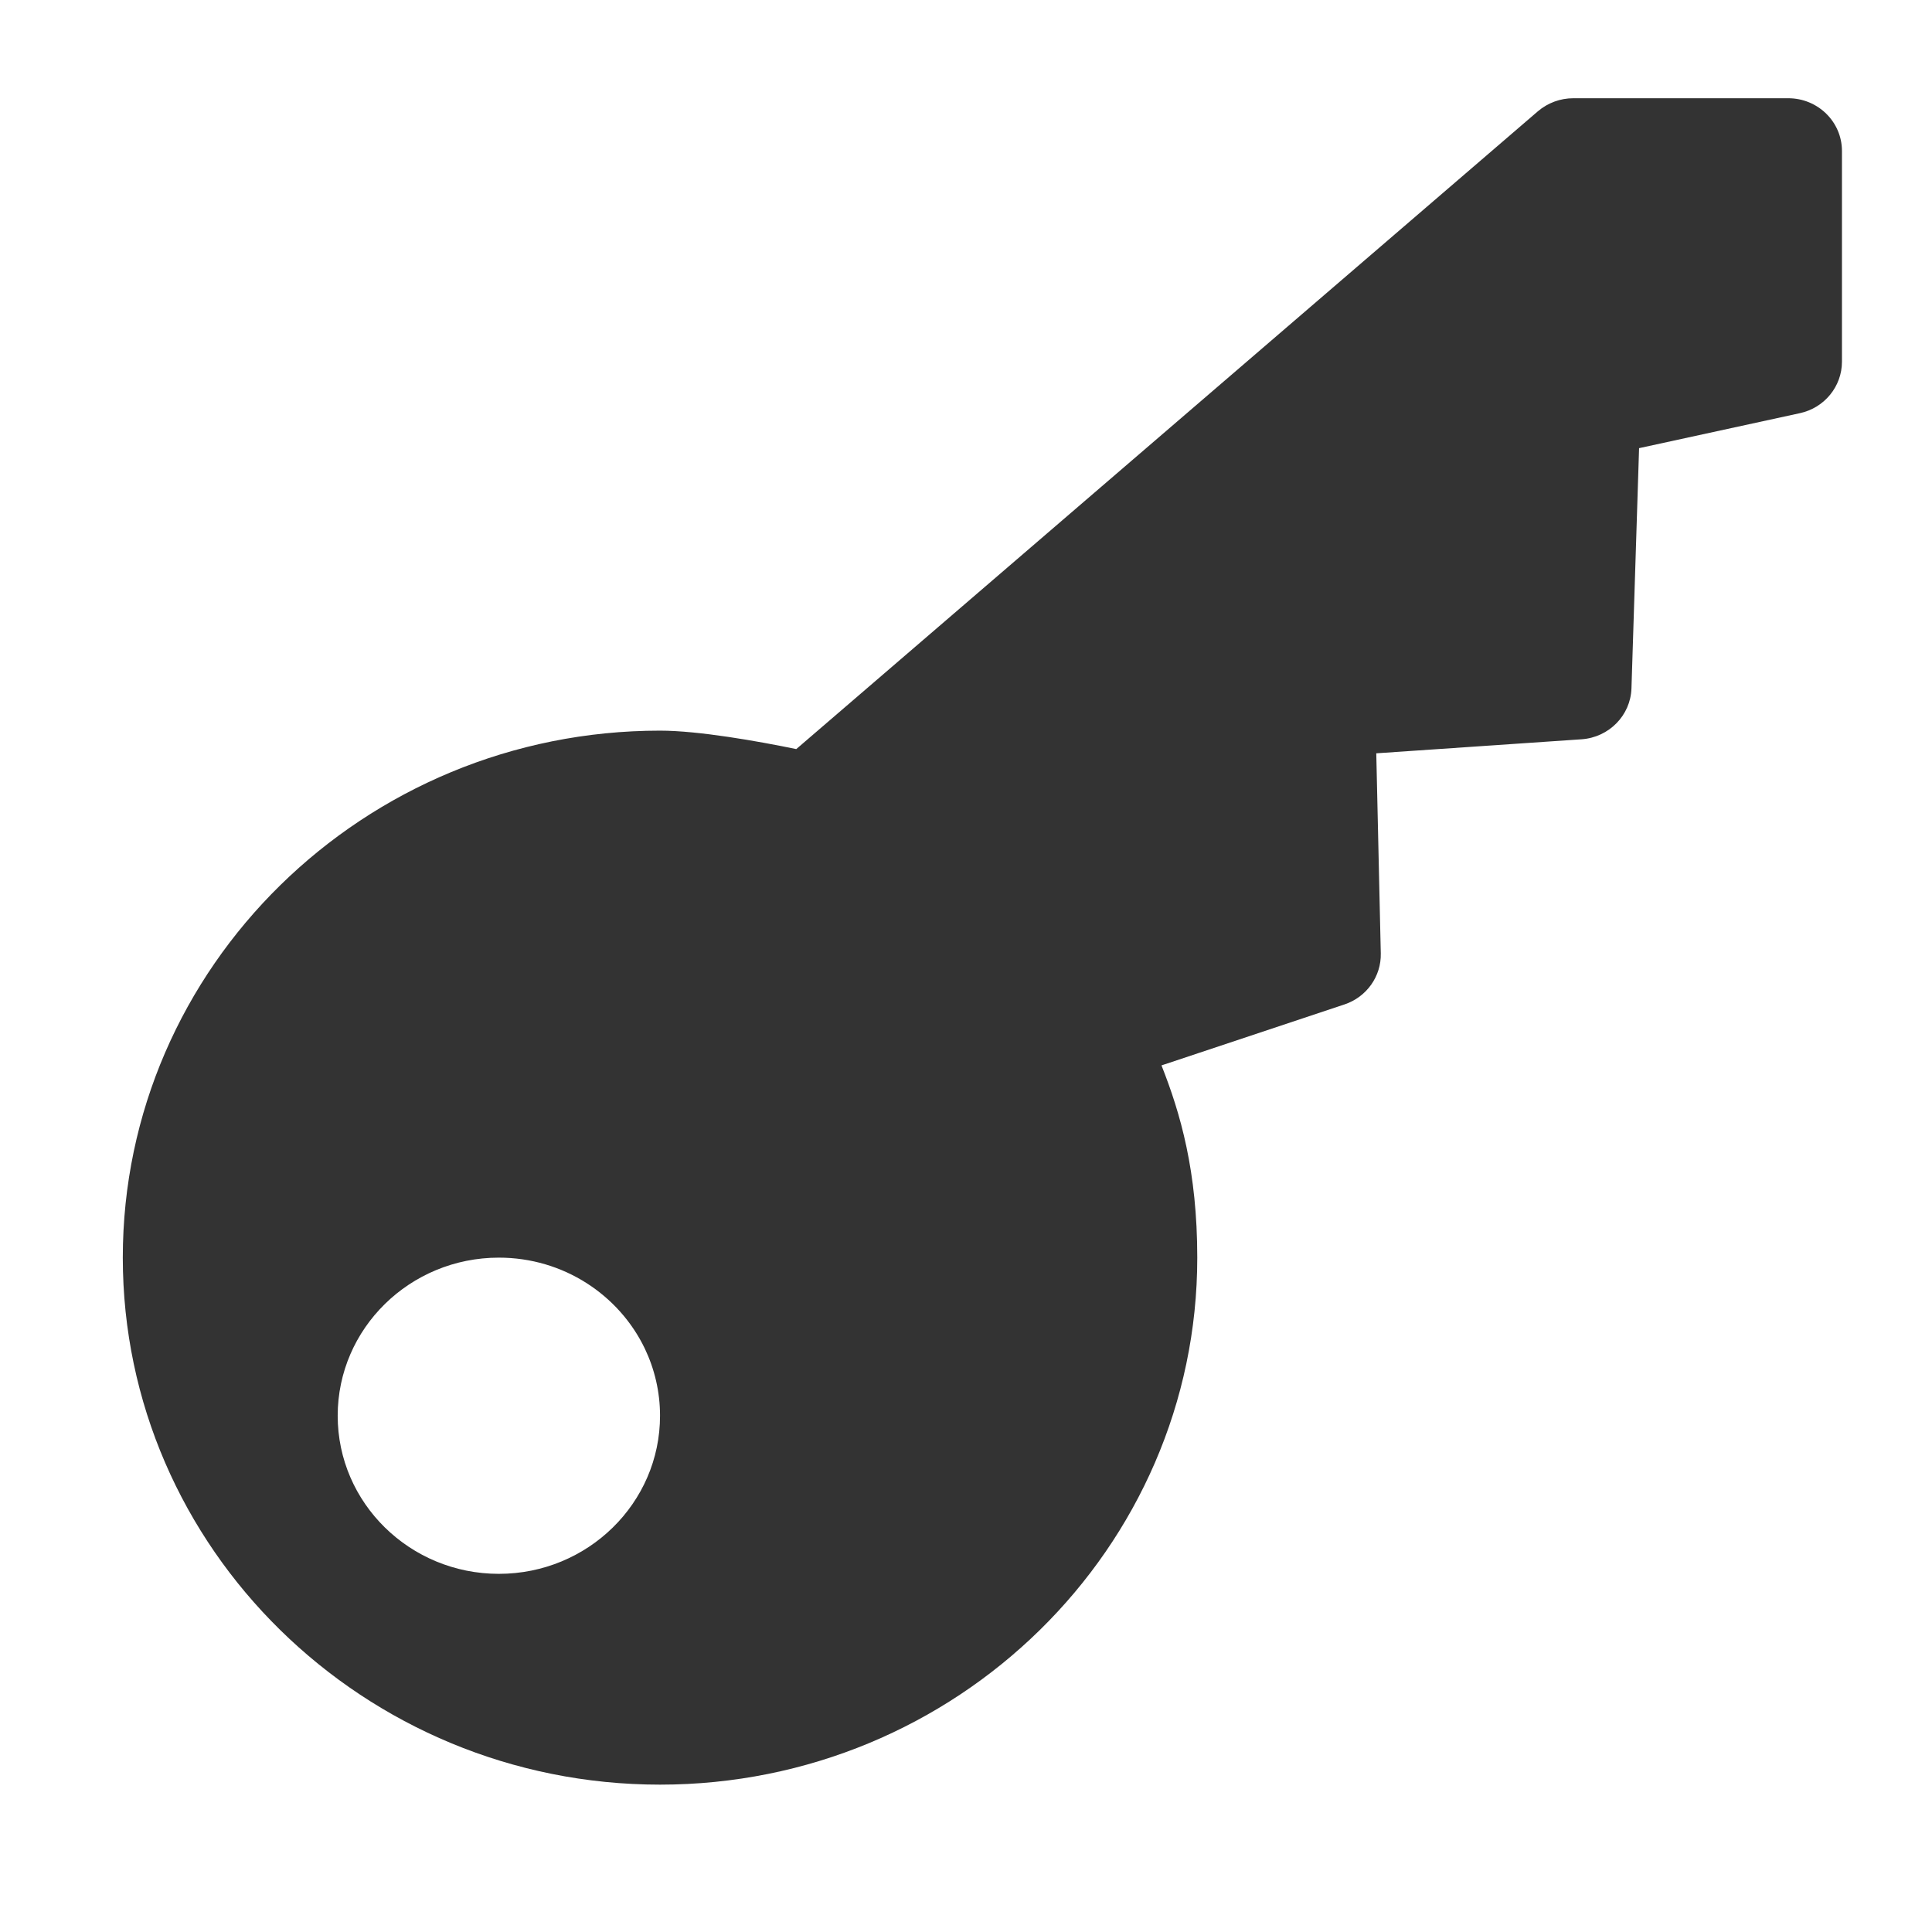 <?xml version="1.0" encoding="UTF-8" standalone="no"?>
<!-- Created with Inkscape (http://www.inkscape.org/) -->

<svg
   xmlns:dc="http://purl.org/dc/elements/1.1/"
   xmlns:cc="http://creativecommons.org/ns#"
   xmlns:rdf="http://www.w3.org/1999/02/22-rdf-syntax-ns#"
   xmlns:svg="http://www.w3.org/2000/svg"
   xmlns="http://www.w3.org/2000/svg"
   xmlns:sodipodi="http://sodipodi.sourceforge.net/DTD/sodipodi-0.dtd"
   xmlns:inkscape="http://www.inkscape.org/namespaces/inkscape"
   id="svg2"
   version="1.1"
   inkscape:version="0.48.4 r9939"
   width="80"
   height="80"
   xml:space="preserve"
   sodipodi:docname="key.svg"><defs
     id="defs6" /><sodipodi:namedview
     pagecolor="#ffffff"
     bordercolor="#666666"
     borderopacity="1"
     objecttolerance="10"
     gridtolerance="10"
     guidetolerance="10"
     inkscape:pageopacity="0"
     inkscape:pageshadow="2"
     inkscape:window-width="1329"
     inkscape:window-height="748"
     id="namedview4"
     showgrid="false"
     inkscape:zoom="2.95"
     inkscape:cx="40"
     inkscape:cy="40"
     inkscape:window-x="35"
     inkscape:window-y="-3"
     inkscape:window-maximized="1"
     inkscape:current-layer="g12" /><g
     id="g10"
     inkscape:groupmode="layer"
     inkscape:label="ink_ext_XXXXXX"
     transform="matrix(1.25,0,0,-1.25,0,80)"><g
       id="g12"
       transform="scale(0.1,0.1)"
       style="fill:#999999"><path
         d="m 165.254,118.644 c -29.469,0 -53.39,23.465 -53.39,52.373 0,28.908 23.92,52.373 53.39,52.373 21.356,0 39.791,-12.323 48.336,-30.093 3.239,-6.779 5.054,-14.32 5.054,-22.279 0,-28.908 -23.92,-52.373 -53.39,-52.373 z m 427.119,488.814 -71.187,0 c -4.31,0 -8.475,-1.535 -11.749,-4.329 L 263.775,391.856 c -12.707,2.619 -32.353,6.11 -45.13,6.11 -98.132,0 -177.966,-78.313 -177.966,-174.576 0,-96.263 79.834,-174.576 177.966,-174.576 98.132,0 177.966,78.313 177.966,174.576 0,28.594 -5.554,47.762 -11.853,63.685 l 60.578,20.179 c 7.37,2.448 12.249,9.322 12.068,16.932 l -1.495,66.271 67.983,4.644 c 9.114,0.628 16.266,7.924 16.551,16.866 l 2.523,79.575 53.251,11.585 c 8.147,1.746 13.953,8.872 13.953,17.042 l 0,69.831 c 0,9.637 -7.973,17.458 -17.797,17.458"
         style="fill:#333333;fill-opacity:1;fill-rule:nonzero;stroke:none"
         id="path14"
         inkscape:connector-curvature="0" /></g></g></svg>